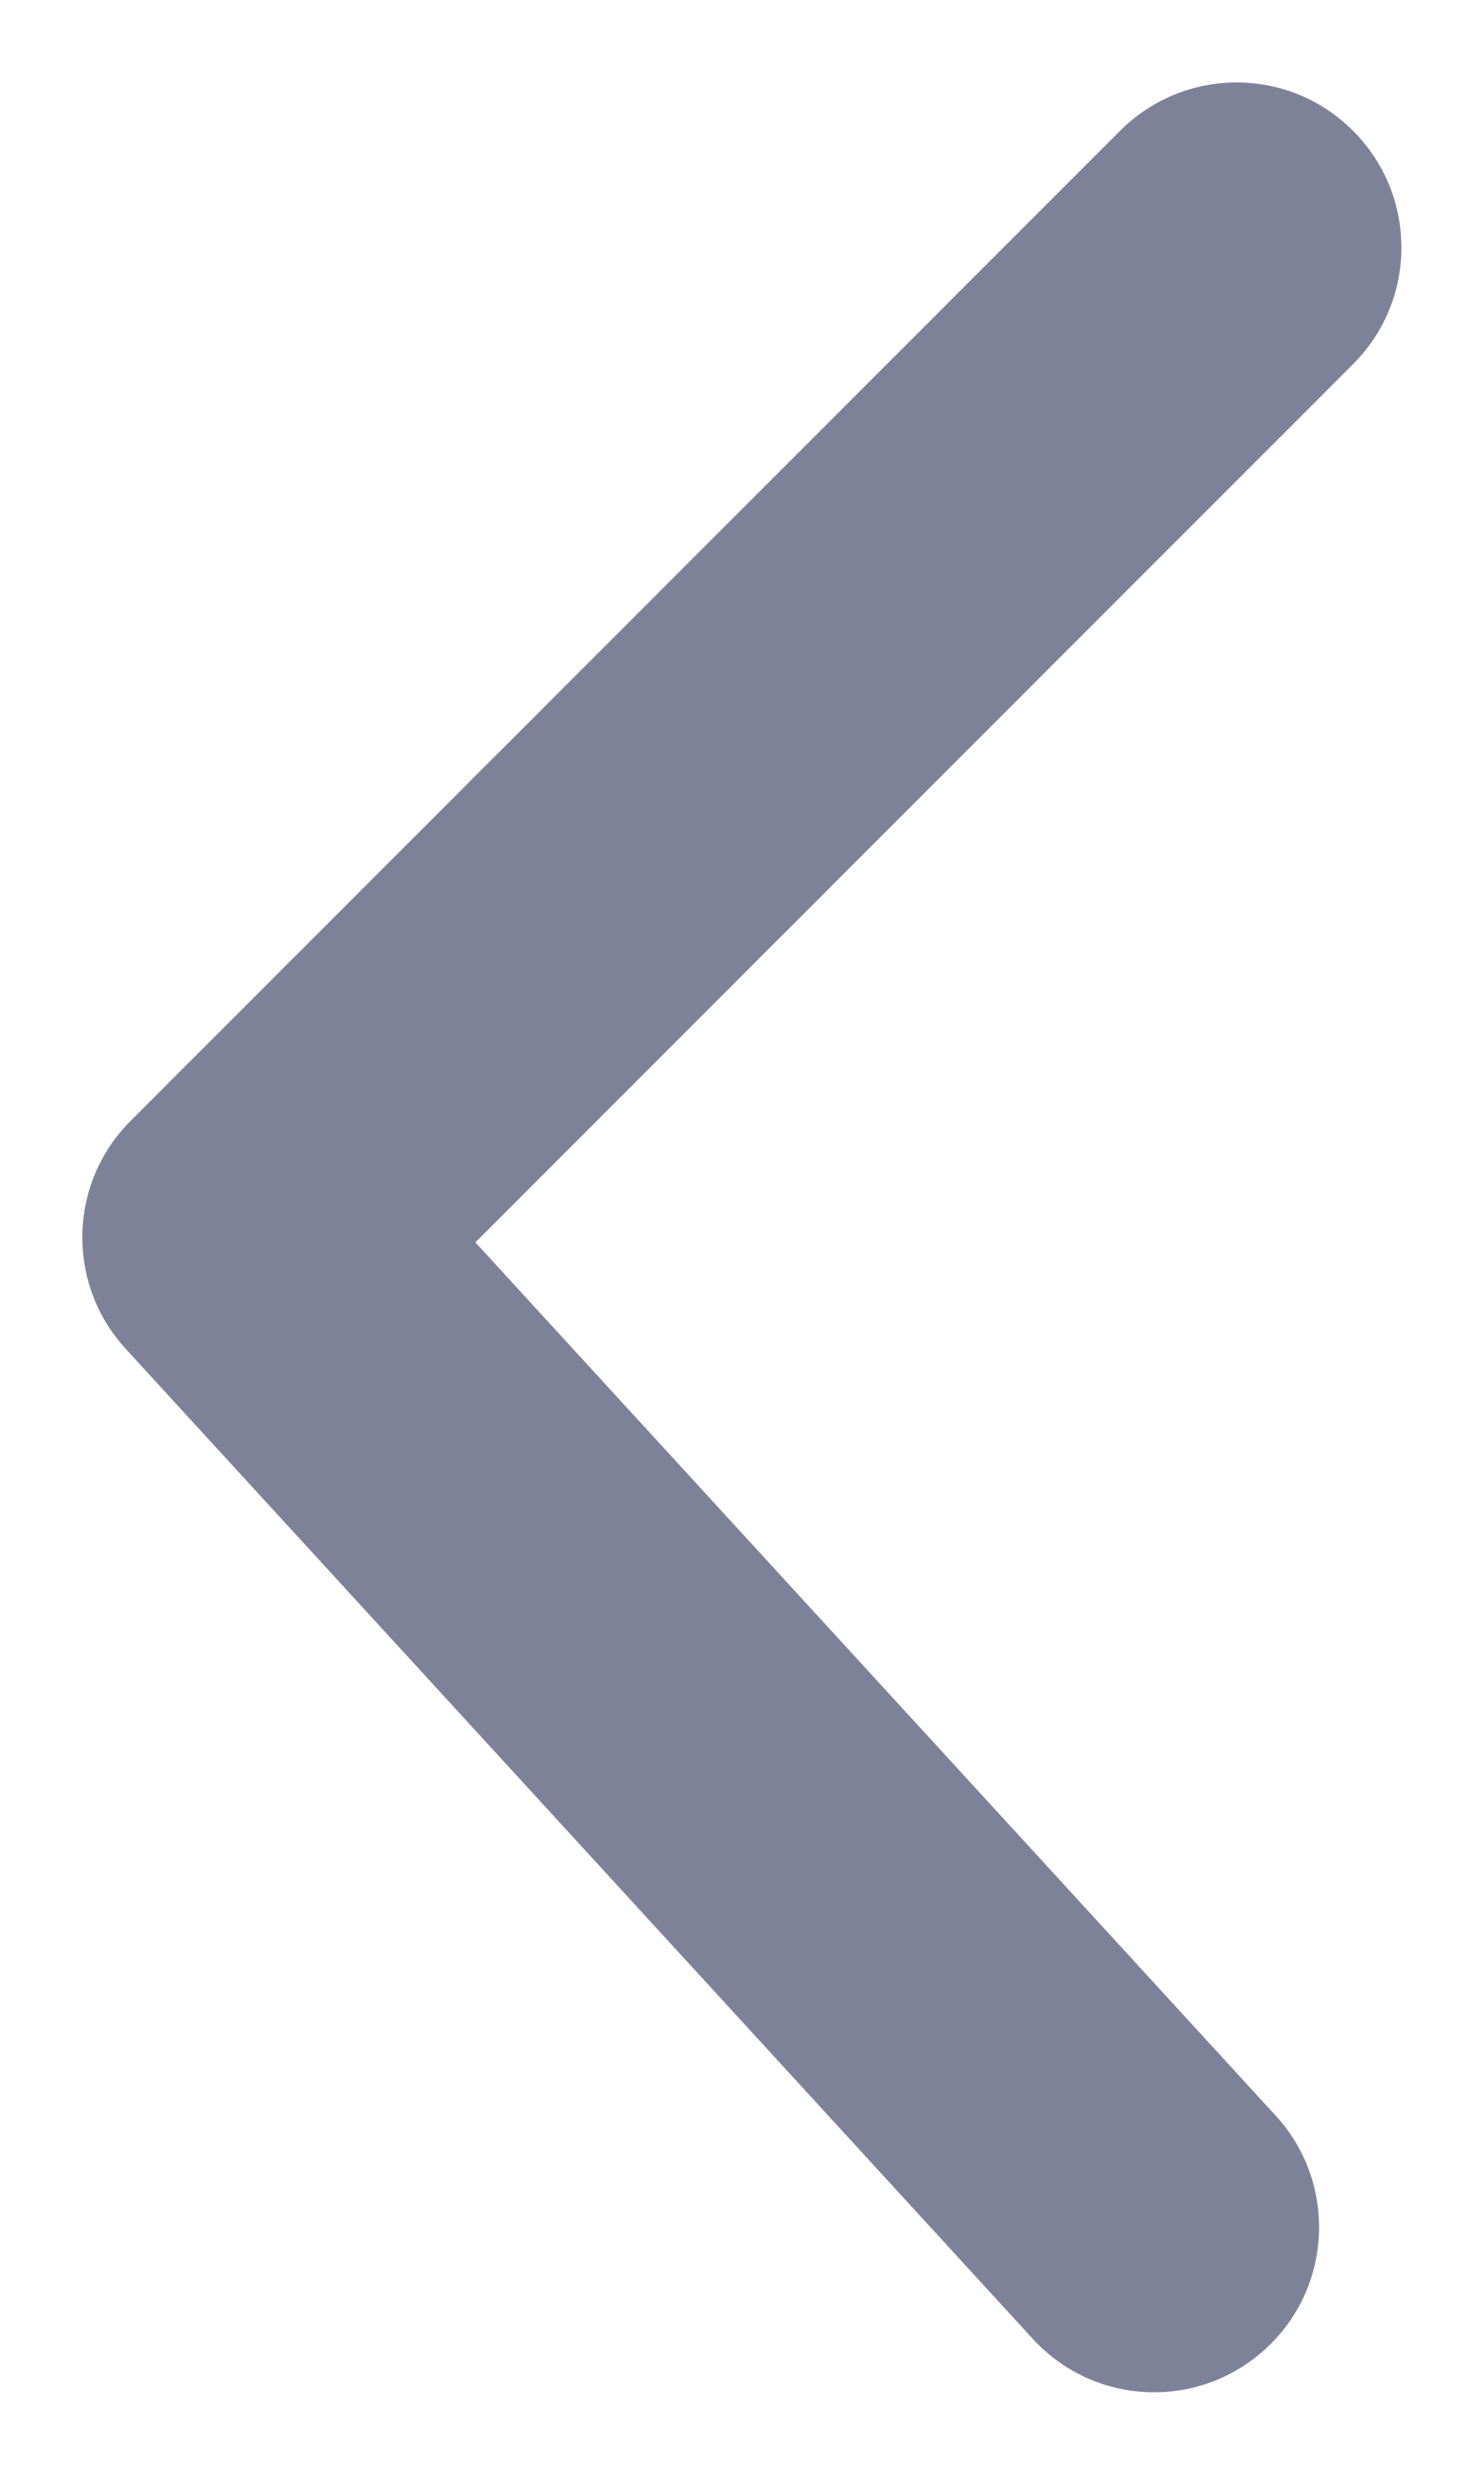 <svg width="6" height="10" viewBox="0 0 6 10" fill="none" xmlns="http://www.w3.org/2000/svg">
<path d="M5.471 1.471C5.731 1.211 5.731 0.789 5.471 0.529C5.211 0.268 4.789 0.268 4.528 0.529L0.528 4.529C0.276 4.781 0.267 5.187 0.508 5.45L4.175 9.45C4.424 9.722 4.845 9.74 5.117 9.491C5.388 9.243 5.407 8.821 5.158 8.549L1.922 5.02L5.471 1.471Z" fill="#7E8299"/>
</svg>
